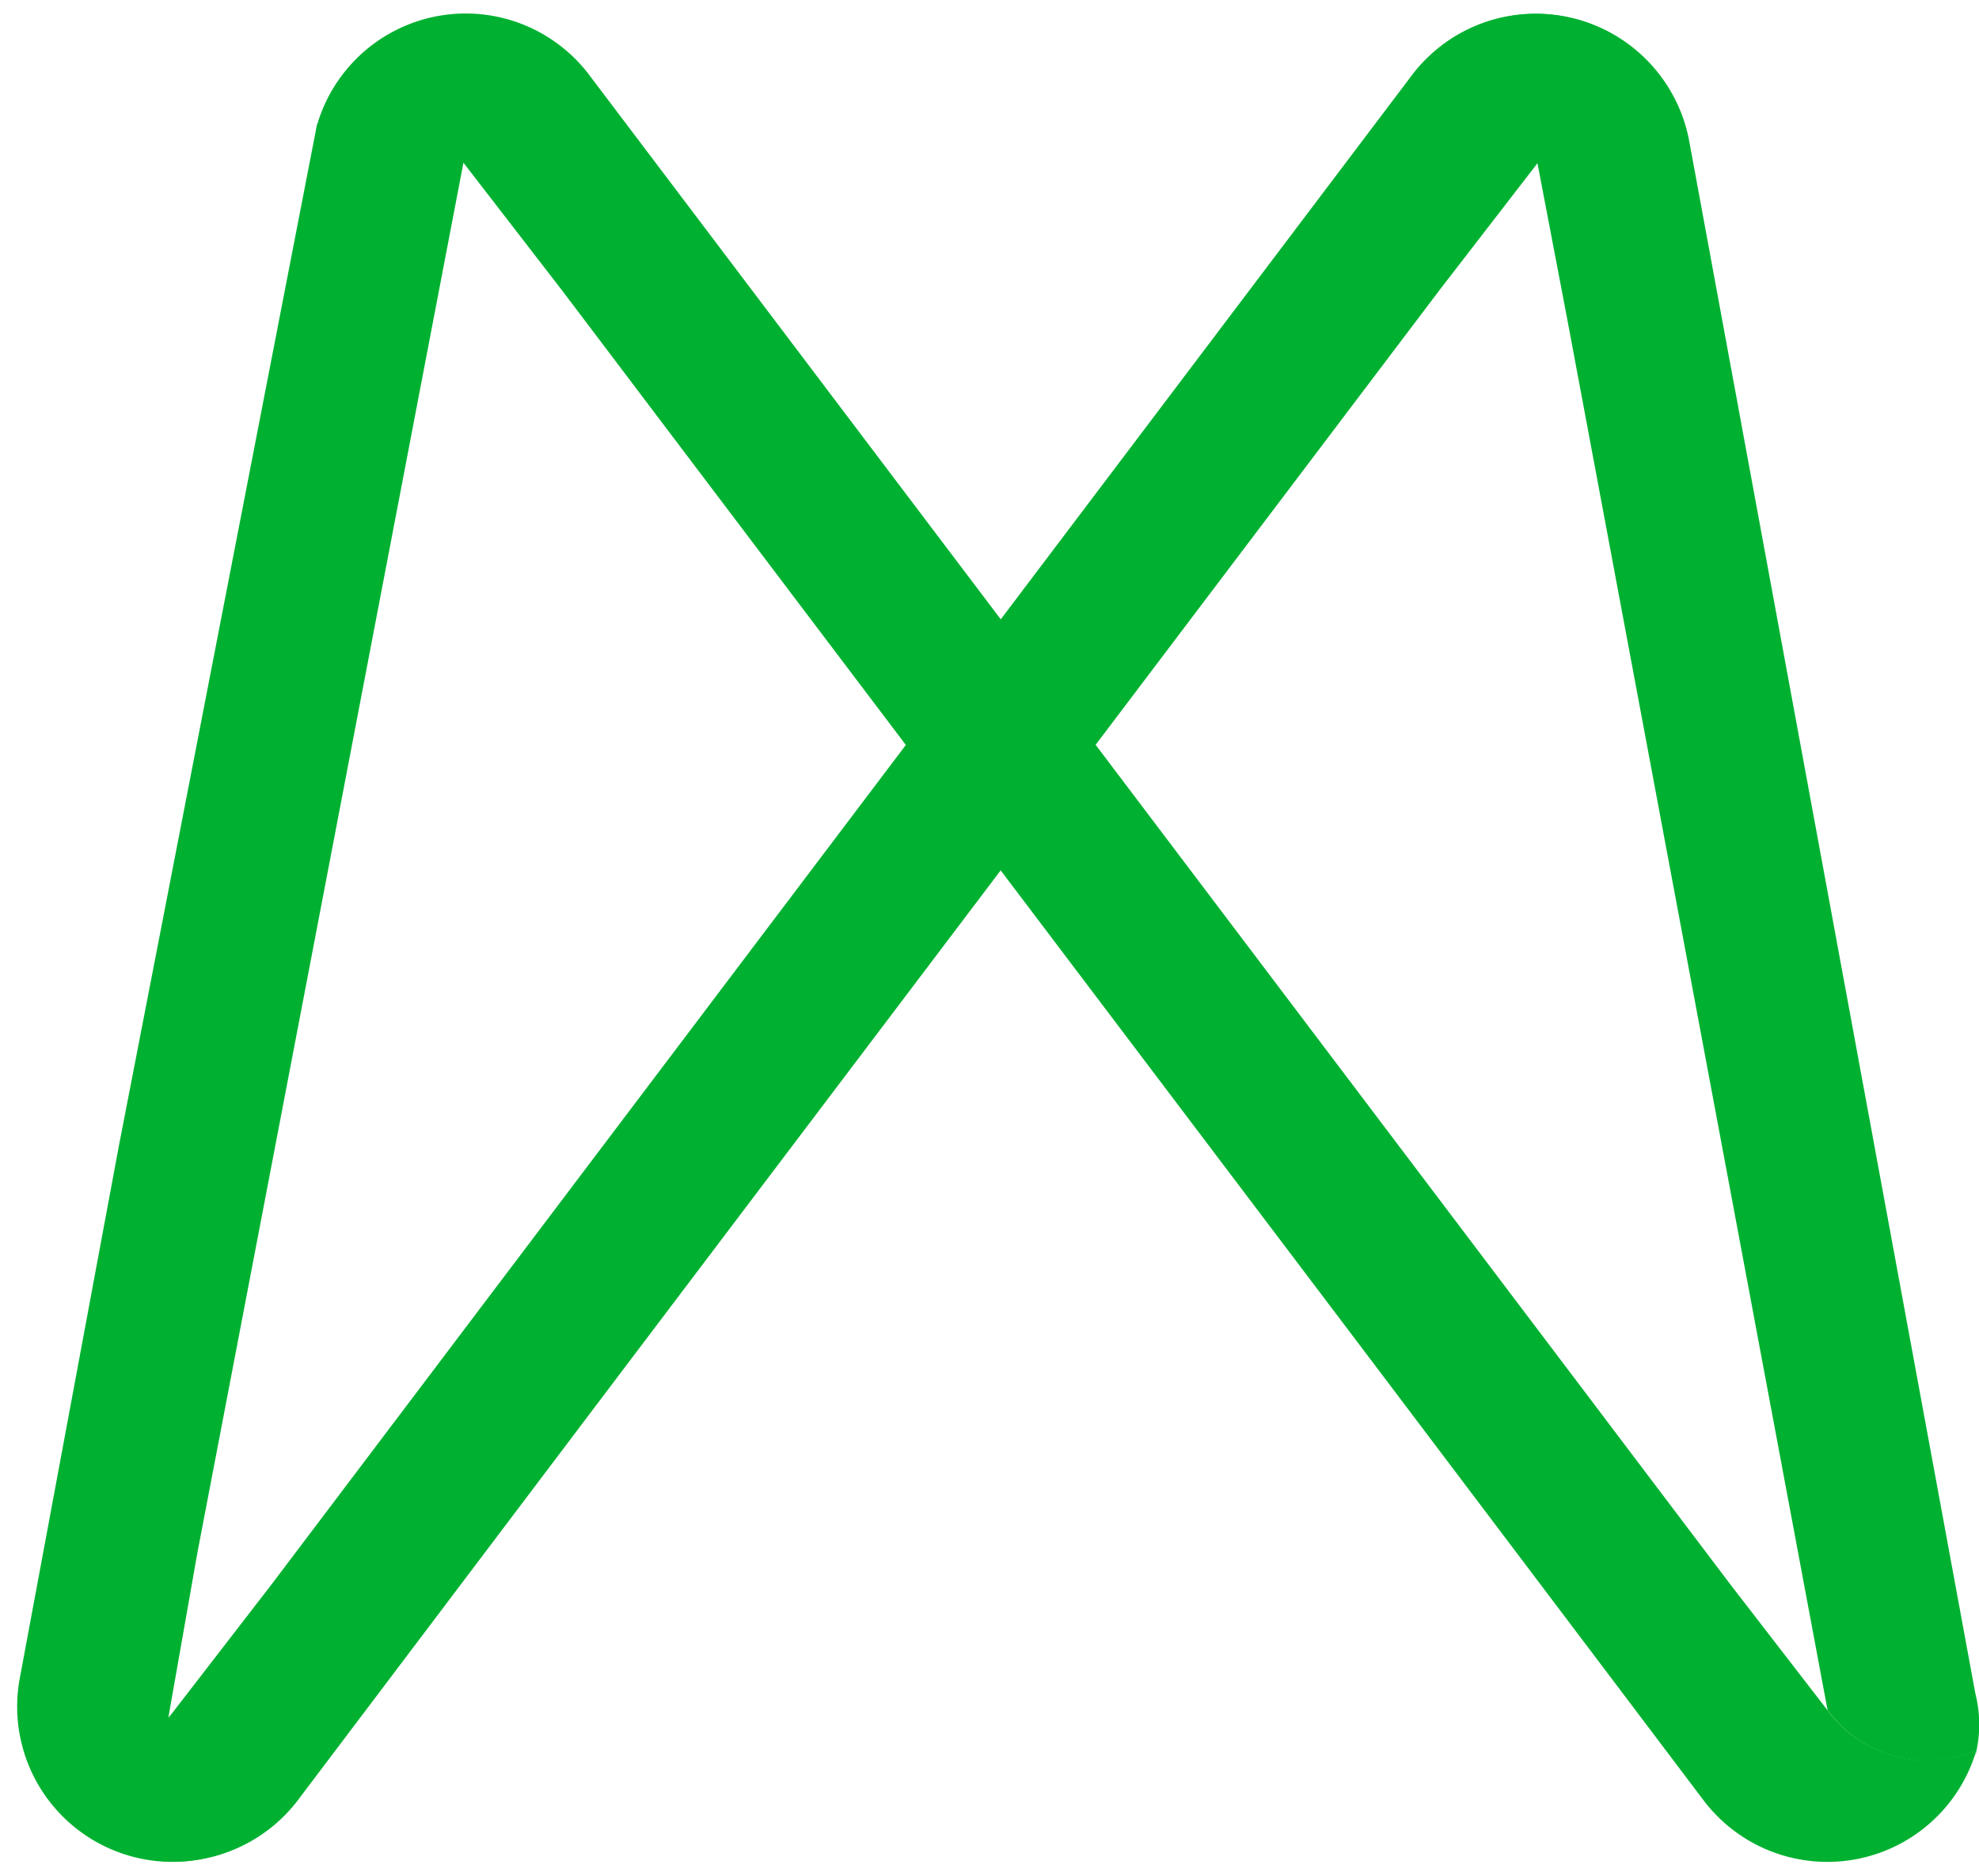 <svg xmlns="http://www.w3.org/2000/svg" xmlns:xlink="http://www.w3.org/1999/xlink" width="211" height="200" viewBox="0 0 211 200">
  <defs>
    <clipPath id="clip-Mottu">
      <rect width="211" height="200"/>
    </clipPath>
  </defs>
  <g id="Mottu" clip-path="url(#clip-Mottu)">
    <g id="Grupo_246" data-name="Grupo 246" transform="translate(-499.34 -414.293)">
      <path id="Caminho_44" data-name="Caminho 44" d="M6.767,187.594a13.157,13.157,0,0,0,10.415-5.088h0l10.535-13.647L149.462,7.729a16.566,16.566,0,0,1,23.224-2.873,16.4,16.4,0,0,1,5.686,8.44,13.16,13.16,0,0,0-15.622,3.95h0L152.216,30.893,65.306,145.815l-34.9,46.208A16.566,16.566,0,0,1,7.186,194.9a16.4,16.4,0,0,1-5.686-8.44A12.463,12.463,0,0,0,6.767,187.594Z" transform="translate(500.561 414.389)" fill="#00b131"/>
      <path id="Caminho_45" data-name="Caminho 45" d="M309.417,180.962l-.12-.539L278.771,14.8A16.608,16.608,0,0,0,259.318,1.7,16.22,16.22,0,0,0,250.4,6.664a14.606,14.606,0,0,1,5.267,1.377,13,13,0,0,1,6.943,9.218h0L265.843,34.2l27.713,148.082.239.3h0a13.163,13.163,0,0,0,15.682,3.95c-.06.239-.12.419-.18.6h0A13.37,13.37,0,0,0,309.417,180.962Z" transform="translate(400.643 414.376)" fill="#00b131"/>
      <path id="Caminho_46" data-name="Caminho 46" d="M16.219,188.1h0l2.993-17L47.942,20.986l-1.018-.12-.539-.06-4.07-3.891L35.073,15.3l-3.112,3.531L10.832,127.768.237,184.69A16.56,16.56,0,0,0,23.82,202.348,13.22,13.22,0,0,1,16.219,188.1Z" transform="translate(501.166 408.793)" fill="#00b131"/>
      <g id="Grupo_141" data-name="Grupo 141" transform="translate(533.127 415.75)">
        <g id="Grupo_140" data-name="Grupo 140" transform="translate(0 0)">
          <path id="Caminho_47" data-name="Caminho 47" d="M225.065,187.594a13.157,13.157,0,0,1-10.415-5.088h0l-10.535-13.647L82.31,7.729A16.509,16.509,0,0,0,53.4,13.3a13.14,13.14,0,0,1,15.622,3.95h0L79.557,30.893l86.91,114.922,34.9,46.208a16.556,16.556,0,0,0,28.97-5.507A13.376,13.376,0,0,1,225.065,187.594Z" transform="translate(-53.4 -1.361)" fill="#00b131"/>
        </g>
      </g>
    </g>
  </g>
</svg>
